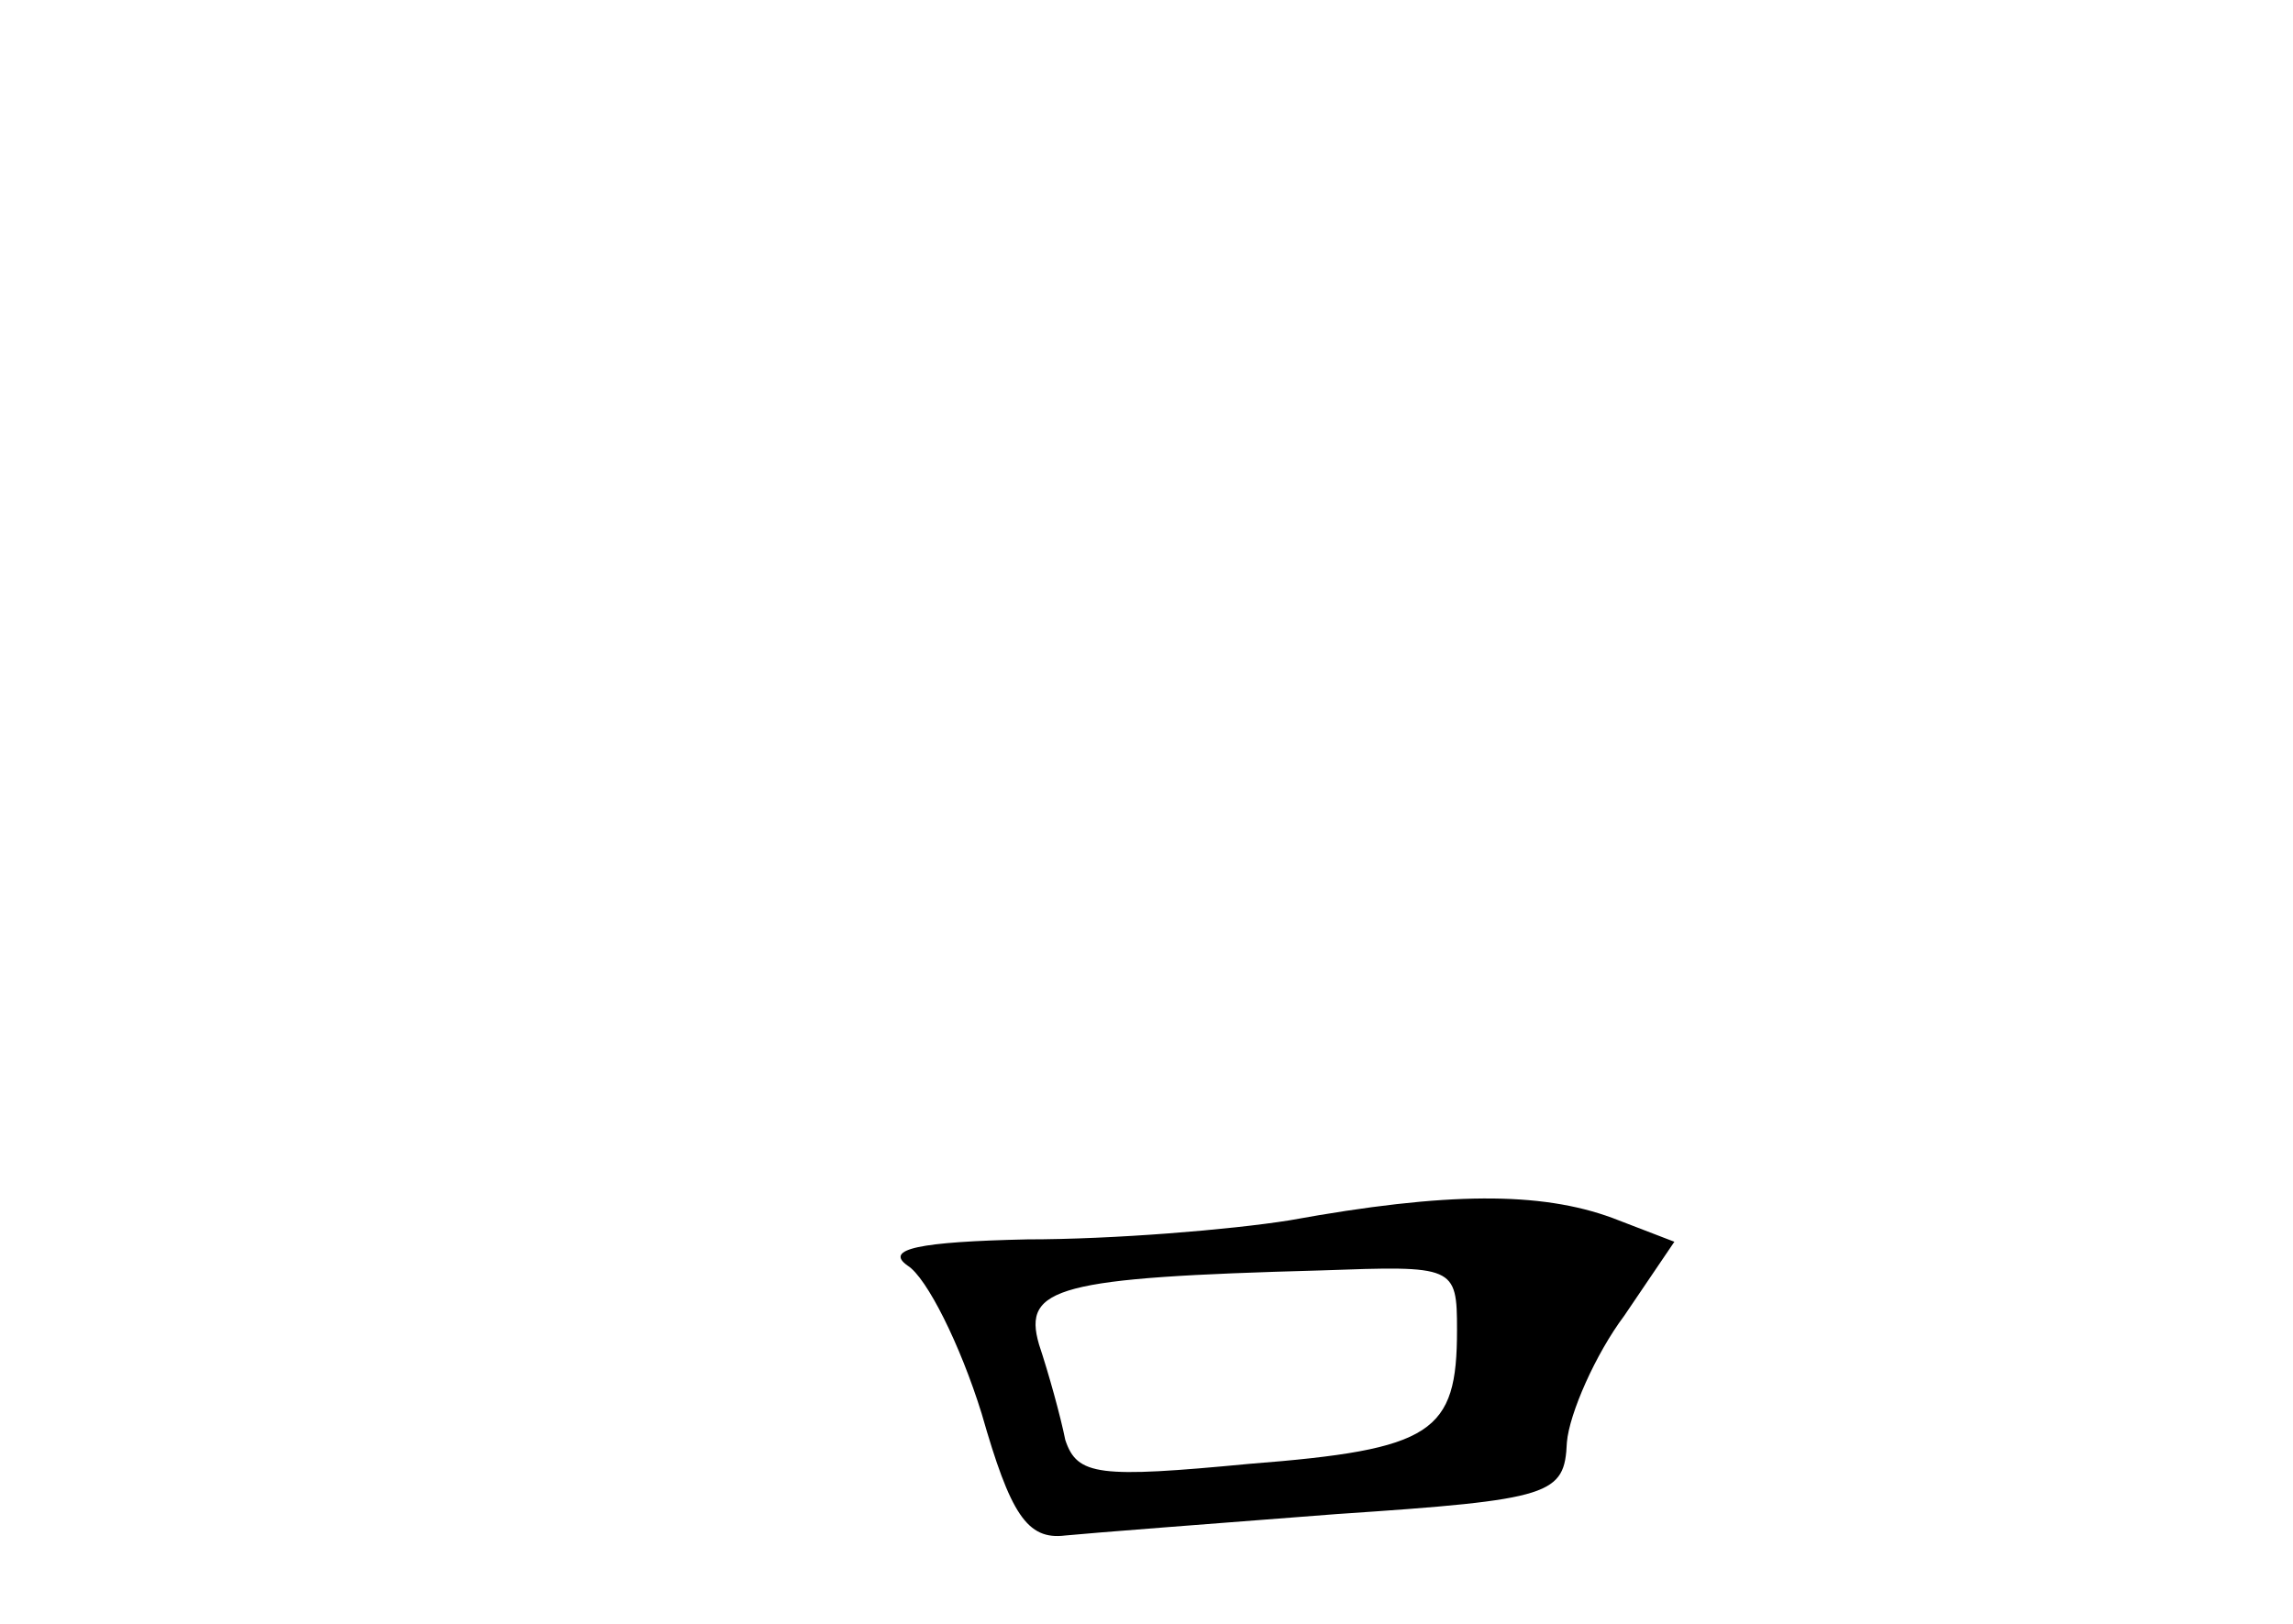 <?xml version="1.0" standalone="no"?>
<!DOCTYPE svg PUBLIC "-//W3C//DTD SVG 20010904//EN"
 "http://www.w3.org/TR/2001/REC-SVG-20010904/DTD/svg10.dtd">
<svg version="1.0" xmlns="http://www.w3.org/2000/svg"
 width="96pt" height="68pt" viewBox="0 0 96 68"
 preserveAspectRatio="xMidYMid meet">
<g transform="translate(0,68) scale(0.1,-0.1)"
fill="#000000" stroke="none">
<path d="M540 169 c-25 -4 -74 -8 -110 -8 -45 -1 -60 -4 -50 -11 8 -5 22 -33
31 -62 12 -42 19 -53 35 -51 10 1 62 5 114 9 90 6 95 8 96 30 1 12 12 37 24
53 l21 31 -26 10 c-30 11 -69 11 -135 -1z m70 -46 c0 -43 -10 -50 -87 -56 -63
-6 -72 -5 -77 10 -2 10 -7 28 -11 40 -7 24 8 28 118 31 56 2 57 2 57 -25z"/>
</g>
</svg>

